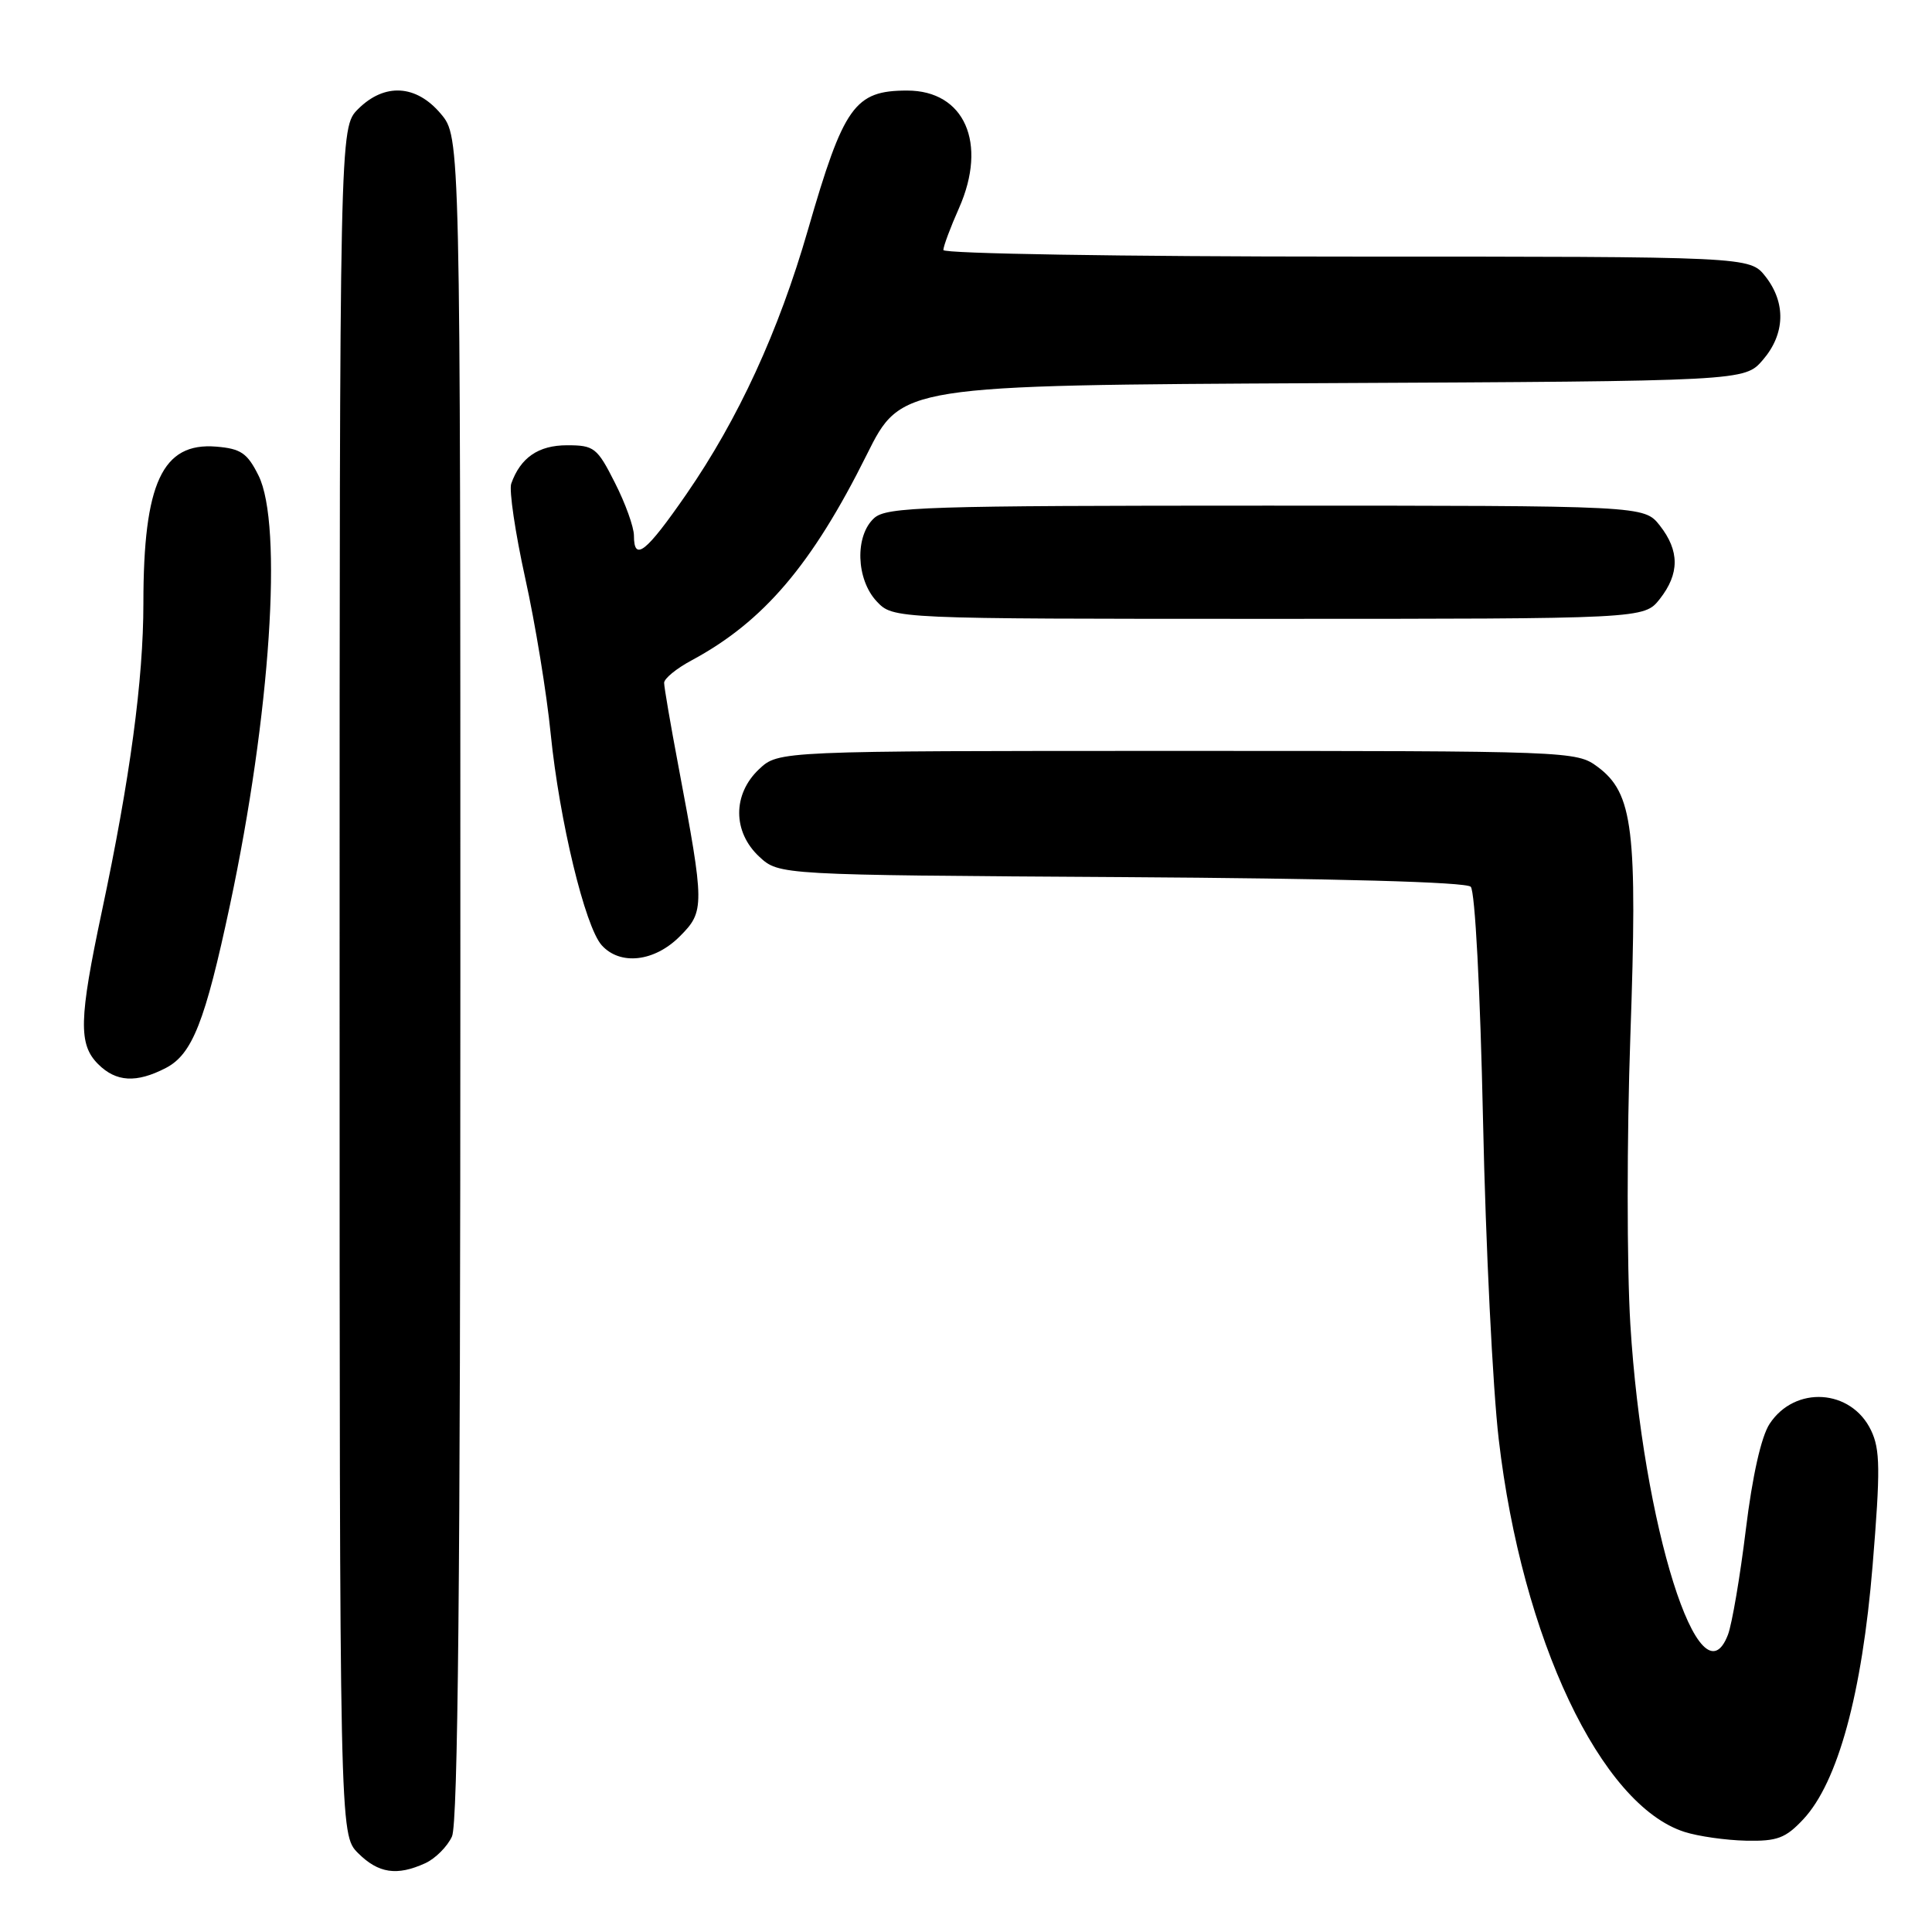 <?xml version="1.0" encoding="UTF-8" standalone="no"?>
<!DOCTYPE svg PUBLIC "-//W3C//DTD SVG 1.1//EN" "http://www.w3.org/Graphics/SVG/1.1/DTD/svg11.dtd" >
<svg xmlns="http://www.w3.org/2000/svg" xmlns:xlink="http://www.w3.org/1999/xlink" version="1.1" viewBox="0 0 256 256">
 <g >
 <path fill="currentColor"
d=" M 56.34 246.89 C 57.68 246.28 59.28 244.68 59.89 243.34 C 60.68 241.60 61.00 209.03 61.00 129.53 C 61.00 18.15 61.00 18.15 58.41 15.08 C 55.15 11.20 50.95 10.96 47.45 14.45 C 45.00 16.91 45.00 16.91 45.00 130.00 C 45.00 243.09 45.00 243.09 47.45 245.55 C 50.14 248.23 52.59 248.60 56.34 246.89 Z  M 238.95 241.06 C 243.53 236.15 246.73 224.43 248.13 207.44 C 249.17 194.74 249.14 192.05 247.92 189.52 C 245.29 184.03 237.83 183.56 234.48 188.67 C 233.37 190.36 232.20 195.57 231.33 202.69 C 230.57 208.92 229.50 215.18 228.97 216.59 C 225.27 226.31 217.66 202.11 216.03 175.50 C 215.56 167.79 215.56 150.63 216.03 137.32 C 216.99 109.90 216.41 105.11 211.68 101.60 C 208.89 99.53 208.11 99.50 156.01 99.50 C 103.16 99.50 103.16 99.50 100.58 101.92 C 97.06 105.24 97.07 110.23 100.61 113.52 C 103.23 115.94 103.23 115.94 148.57 116.22 C 177.09 116.40 194.26 116.87 194.88 117.50 C 195.45 118.08 196.14 131.19 196.51 148.50 C 196.86 165.00 197.80 184.00 198.59 190.72 C 201.67 217.14 212.11 239.19 223.21 242.74 C 225.02 243.32 228.68 243.84 231.35 243.90 C 235.50 243.99 236.60 243.57 238.95 241.06 Z  M 21.96 141.52 C 25.48 139.70 27.17 135.42 30.47 119.93 C 35.84 94.70 37.51 69.53 34.25 63.00 C 32.77 60.03 31.91 59.45 28.65 59.18 C 21.51 58.60 19.00 63.99 19.00 79.95 C 19.00 90.06 17.23 103.19 13.50 120.75 C 10.46 135.07 10.38 138.38 13.00 141.00 C 15.38 143.38 18.07 143.53 21.96 141.52 Z  M 90.07 124.08 C 93.39 120.77 93.38 120.02 89.89 101.50 C 88.85 96.00 88.00 91.04 88.00 90.48 C 88.00 89.91 89.65 88.56 91.68 87.48 C 101.18 82.36 107.59 74.83 114.84 60.27 C 119.43 51.05 119.43 51.05 175.30 50.77 C 231.17 50.50 231.17 50.50 233.59 47.69 C 236.55 44.25 236.67 40.13 233.93 36.63 C 231.85 34.00 231.85 34.00 178.43 34.00 C 148.66 34.00 125.00 33.61 125.00 33.13 C 125.00 32.65 125.93 30.14 127.08 27.56 C 130.88 18.96 127.81 12.00 120.21 12.00 C 113.24 12.00 111.80 14.03 107.05 30.48 C 103.17 43.92 97.83 55.52 90.95 65.48 C 85.59 73.23 84.00 74.49 84.00 70.97 C 84.00 69.85 82.87 66.70 81.48 63.97 C 79.13 59.31 78.72 59.00 75.14 59.00 C 71.34 59.00 68.96 60.64 67.74 64.09 C 67.44 64.96 68.27 70.59 69.59 76.59 C 70.92 82.59 72.44 91.88 72.97 97.24 C 74.13 108.74 77.52 122.79 79.73 125.25 C 82.17 127.96 86.71 127.45 90.07 124.08 Z  M 219.93 79.37 C 222.56 76.02 222.56 72.98 219.93 69.63 C 217.85 67.00 217.85 67.00 167.76 67.00 C 122.54 67.00 117.48 67.16 115.83 68.65 C 113.25 70.99 113.43 76.77 116.17 79.69 C 118.35 82.00 118.35 82.00 168.10 82.00 C 217.85 82.00 217.85 82.00 219.93 79.37 Z "/>
</g>
</svg>